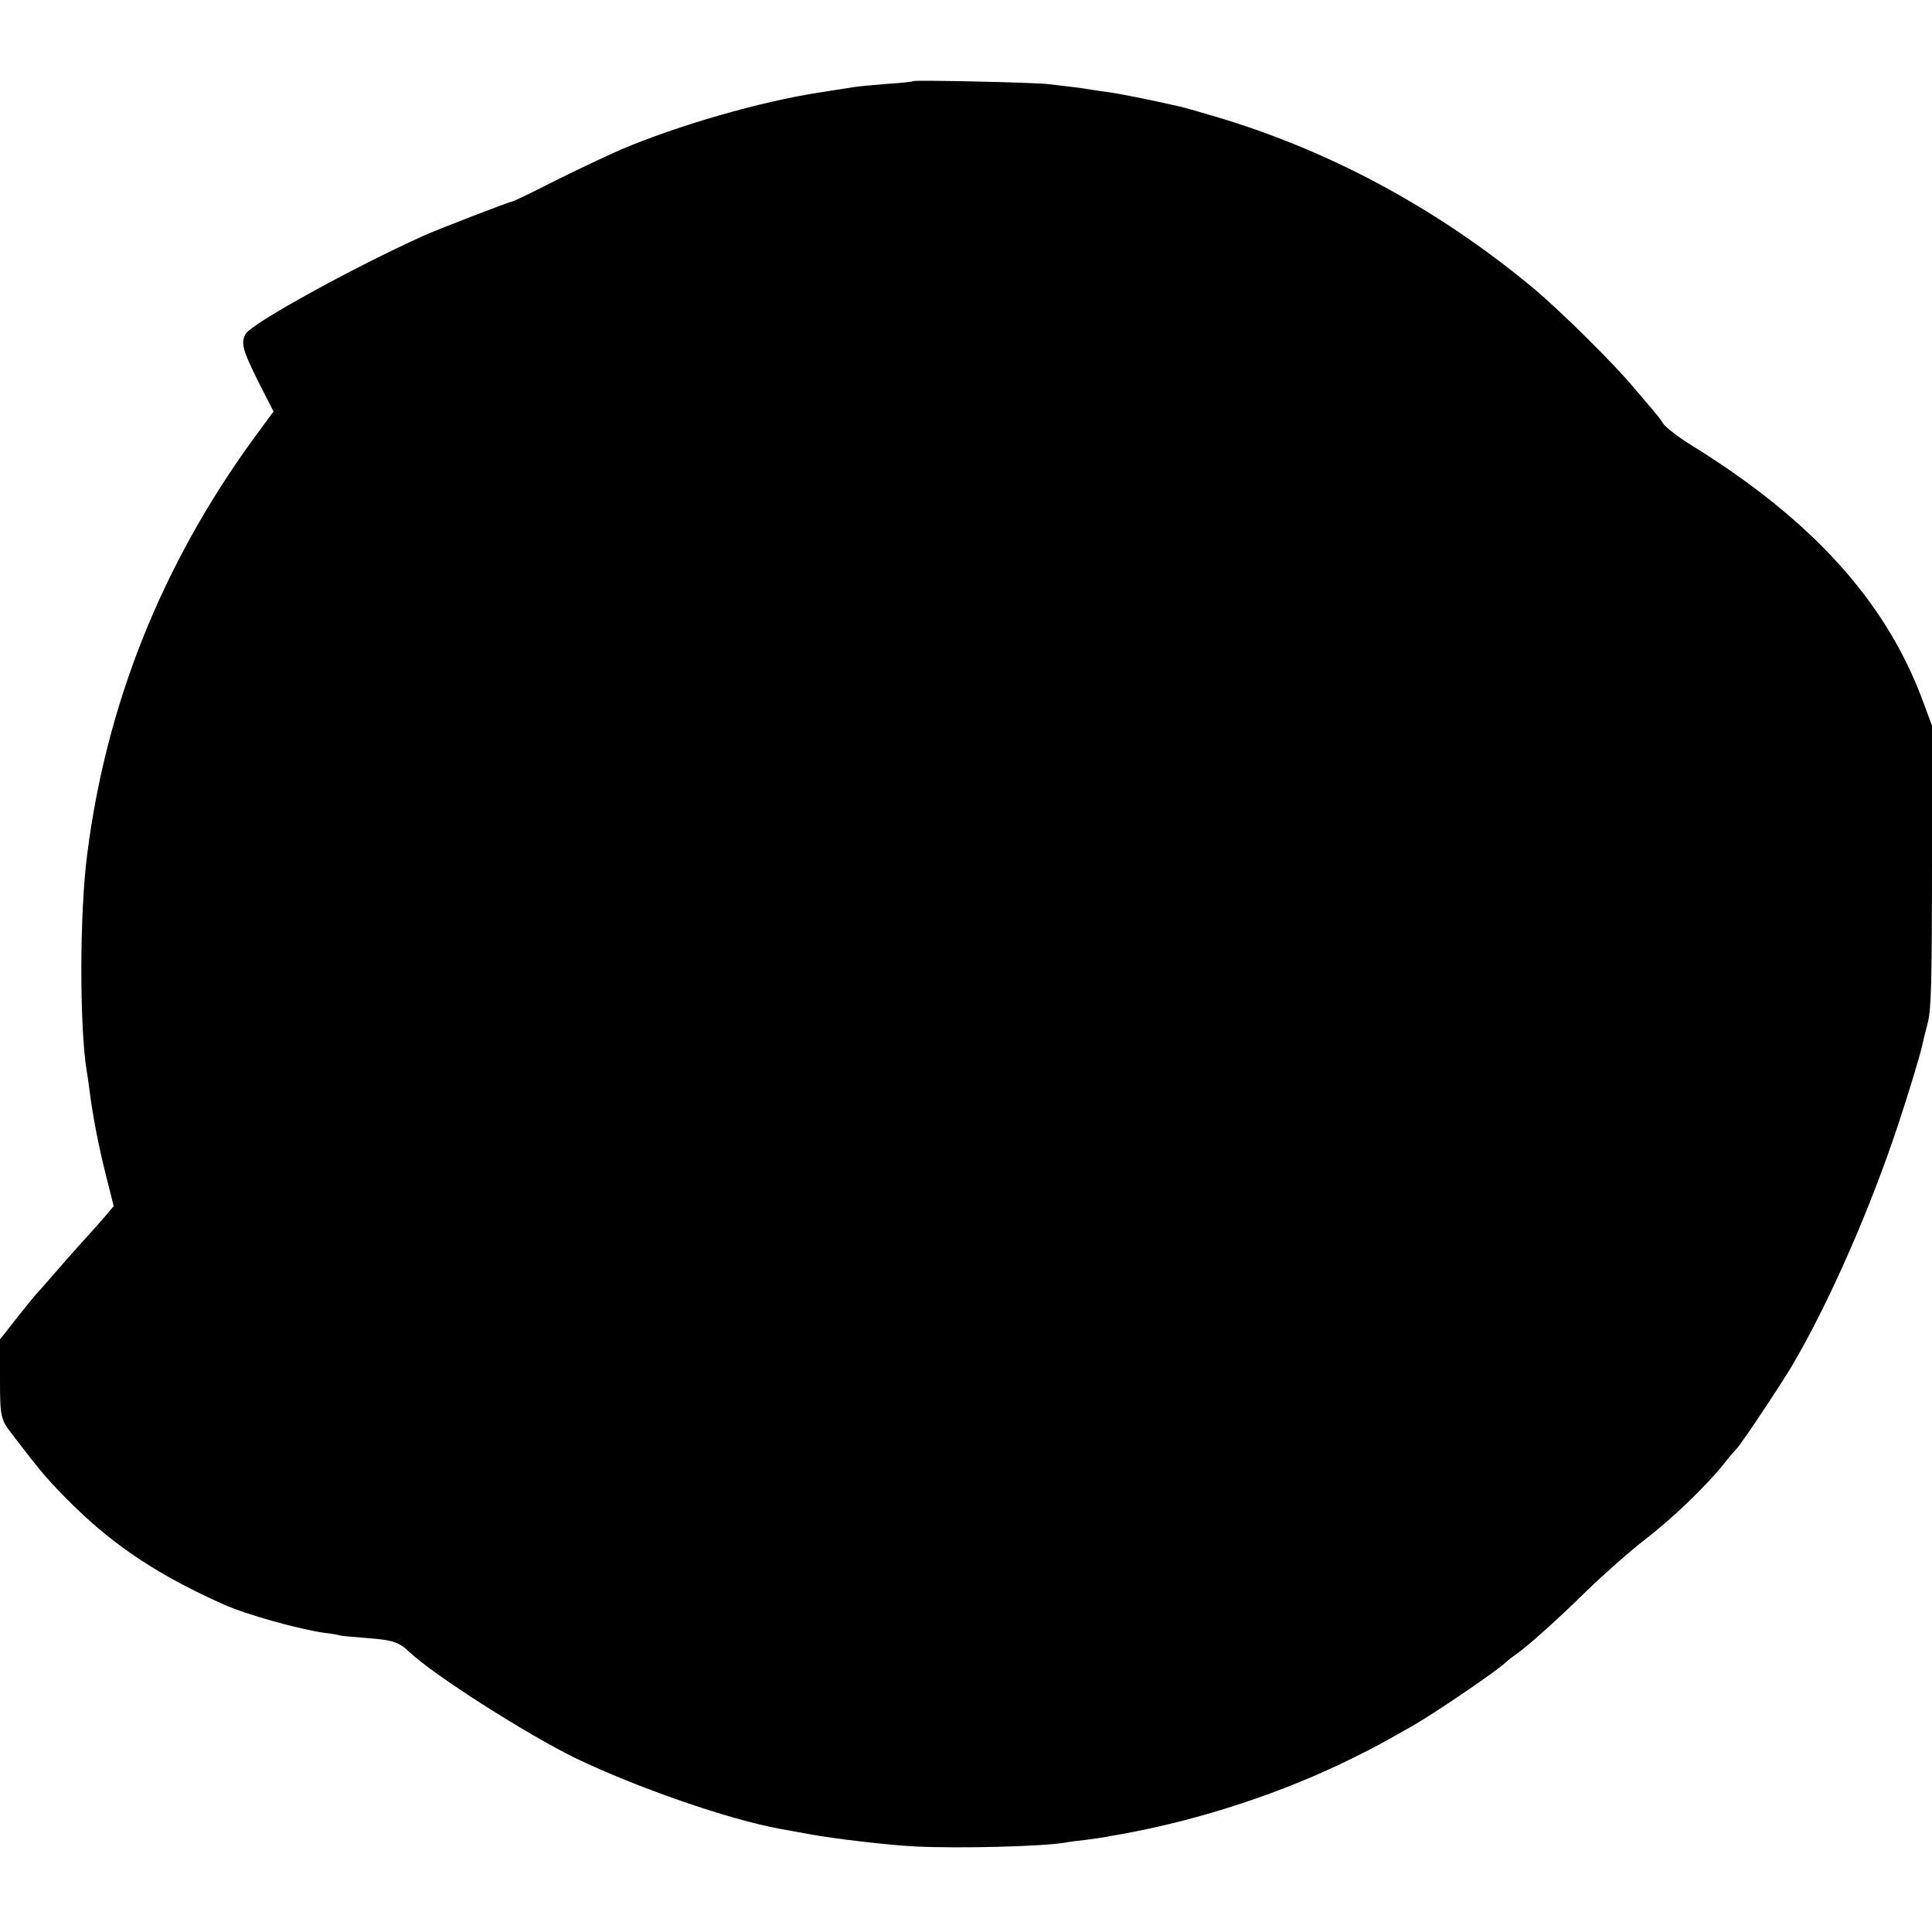 <?xml version="1.0" standalone="no"?>
<!DOCTYPE svg PUBLIC "-//W3C//DTD SVG 20010904//EN"
 "http://www.w3.org/TR/2001/REC-SVG-20010904/DTD/svg10.dtd">
<svg version="1.0" xmlns="http://www.w3.org/2000/svg"
 width="700pt" height="700pt" viewBox="0 0 700 700"
 preserveAspectRatio="xMidYMid meet">
<g transform="translate(0,700) scale(0.1,-0.1)"
fill="#000000" stroke="none">
<path d="M3309 6706 c-2 -2 -46 -7 -96 -10 -51 -4 -103 -9 -115 -11 -13 -2
-70 -11 -128 -20 -215 -33 -510 -118 -718 -206 -53 -23 -163 -75 -243 -115
-80 -41 -149 -74 -153 -74 -8 0 -273 -102 -321 -124 -261 -118 -625 -319 -645
-356 -18 -33 -11 -58 45 -171 l56 -110 -75 -102 c-330 -455 -531 -958 -600
-1502 -28 -213 -28 -624 -2 -785 3 -14 7 -47 11 -75 10 -82 33 -203 61 -312
l26 -103 -27 -32 c-15 -18 -46 -53 -69 -78 -23 -25 -73 -81 -111 -125 -38 -44
-71 -82 -75 -85 -3 -3 -33 -40 -68 -84 l-62 -79 0 -139 c0 -140 2 -151 43
-203 108 -142 135 -173 222 -259 153 -150 312 -255 545 -359 82 -37 273 -90
365 -103 28 -3 52 -8 55 -9 3 -2 48 -6 100 -10 93 -7 115 -14 155 -52 88 -83
424 -297 600 -383 223 -107 550 -221 740 -256 17 -3 66 -12 110 -20 92 -17
293 -40 380 -44 163 -8 466 0 545 14 14 3 48 7 75 10 28 4 61 8 75 11 14 3 36
7 50 9 290 52 593 152 849 280 83 41 112 58 211 114 88 51 317 207 340 233 3
3 14 12 26 20 42 28 152 126 264 236 63 61 157 144 209 184 99 76 220 192 286
274 22 28 43 52 46 55 13 10 158 228 201 300 135 229 285 571 387 880 36 108
78 248 85 280 3 14 12 52 21 85 12 49 15 149 15 568 l0 508 -38 102 c-134 353
-400 645 -829 911 -50 30 -99 68 -108 83 -10 16 -29 39 -41 53 -12 14 -41 48
-64 75 -74 89 -272 285 -373 368 -346 286 -738 496 -1152 617 -60 18 -117 34
-125 35 -109 25 -222 47 -254 51 -23 3 -50 7 -62 9 -11 2 -42 7 -70 10 -27 3
-65 8 -84 10 -42 6 -486 16 -491 11z"/>
</g>
</svg>

